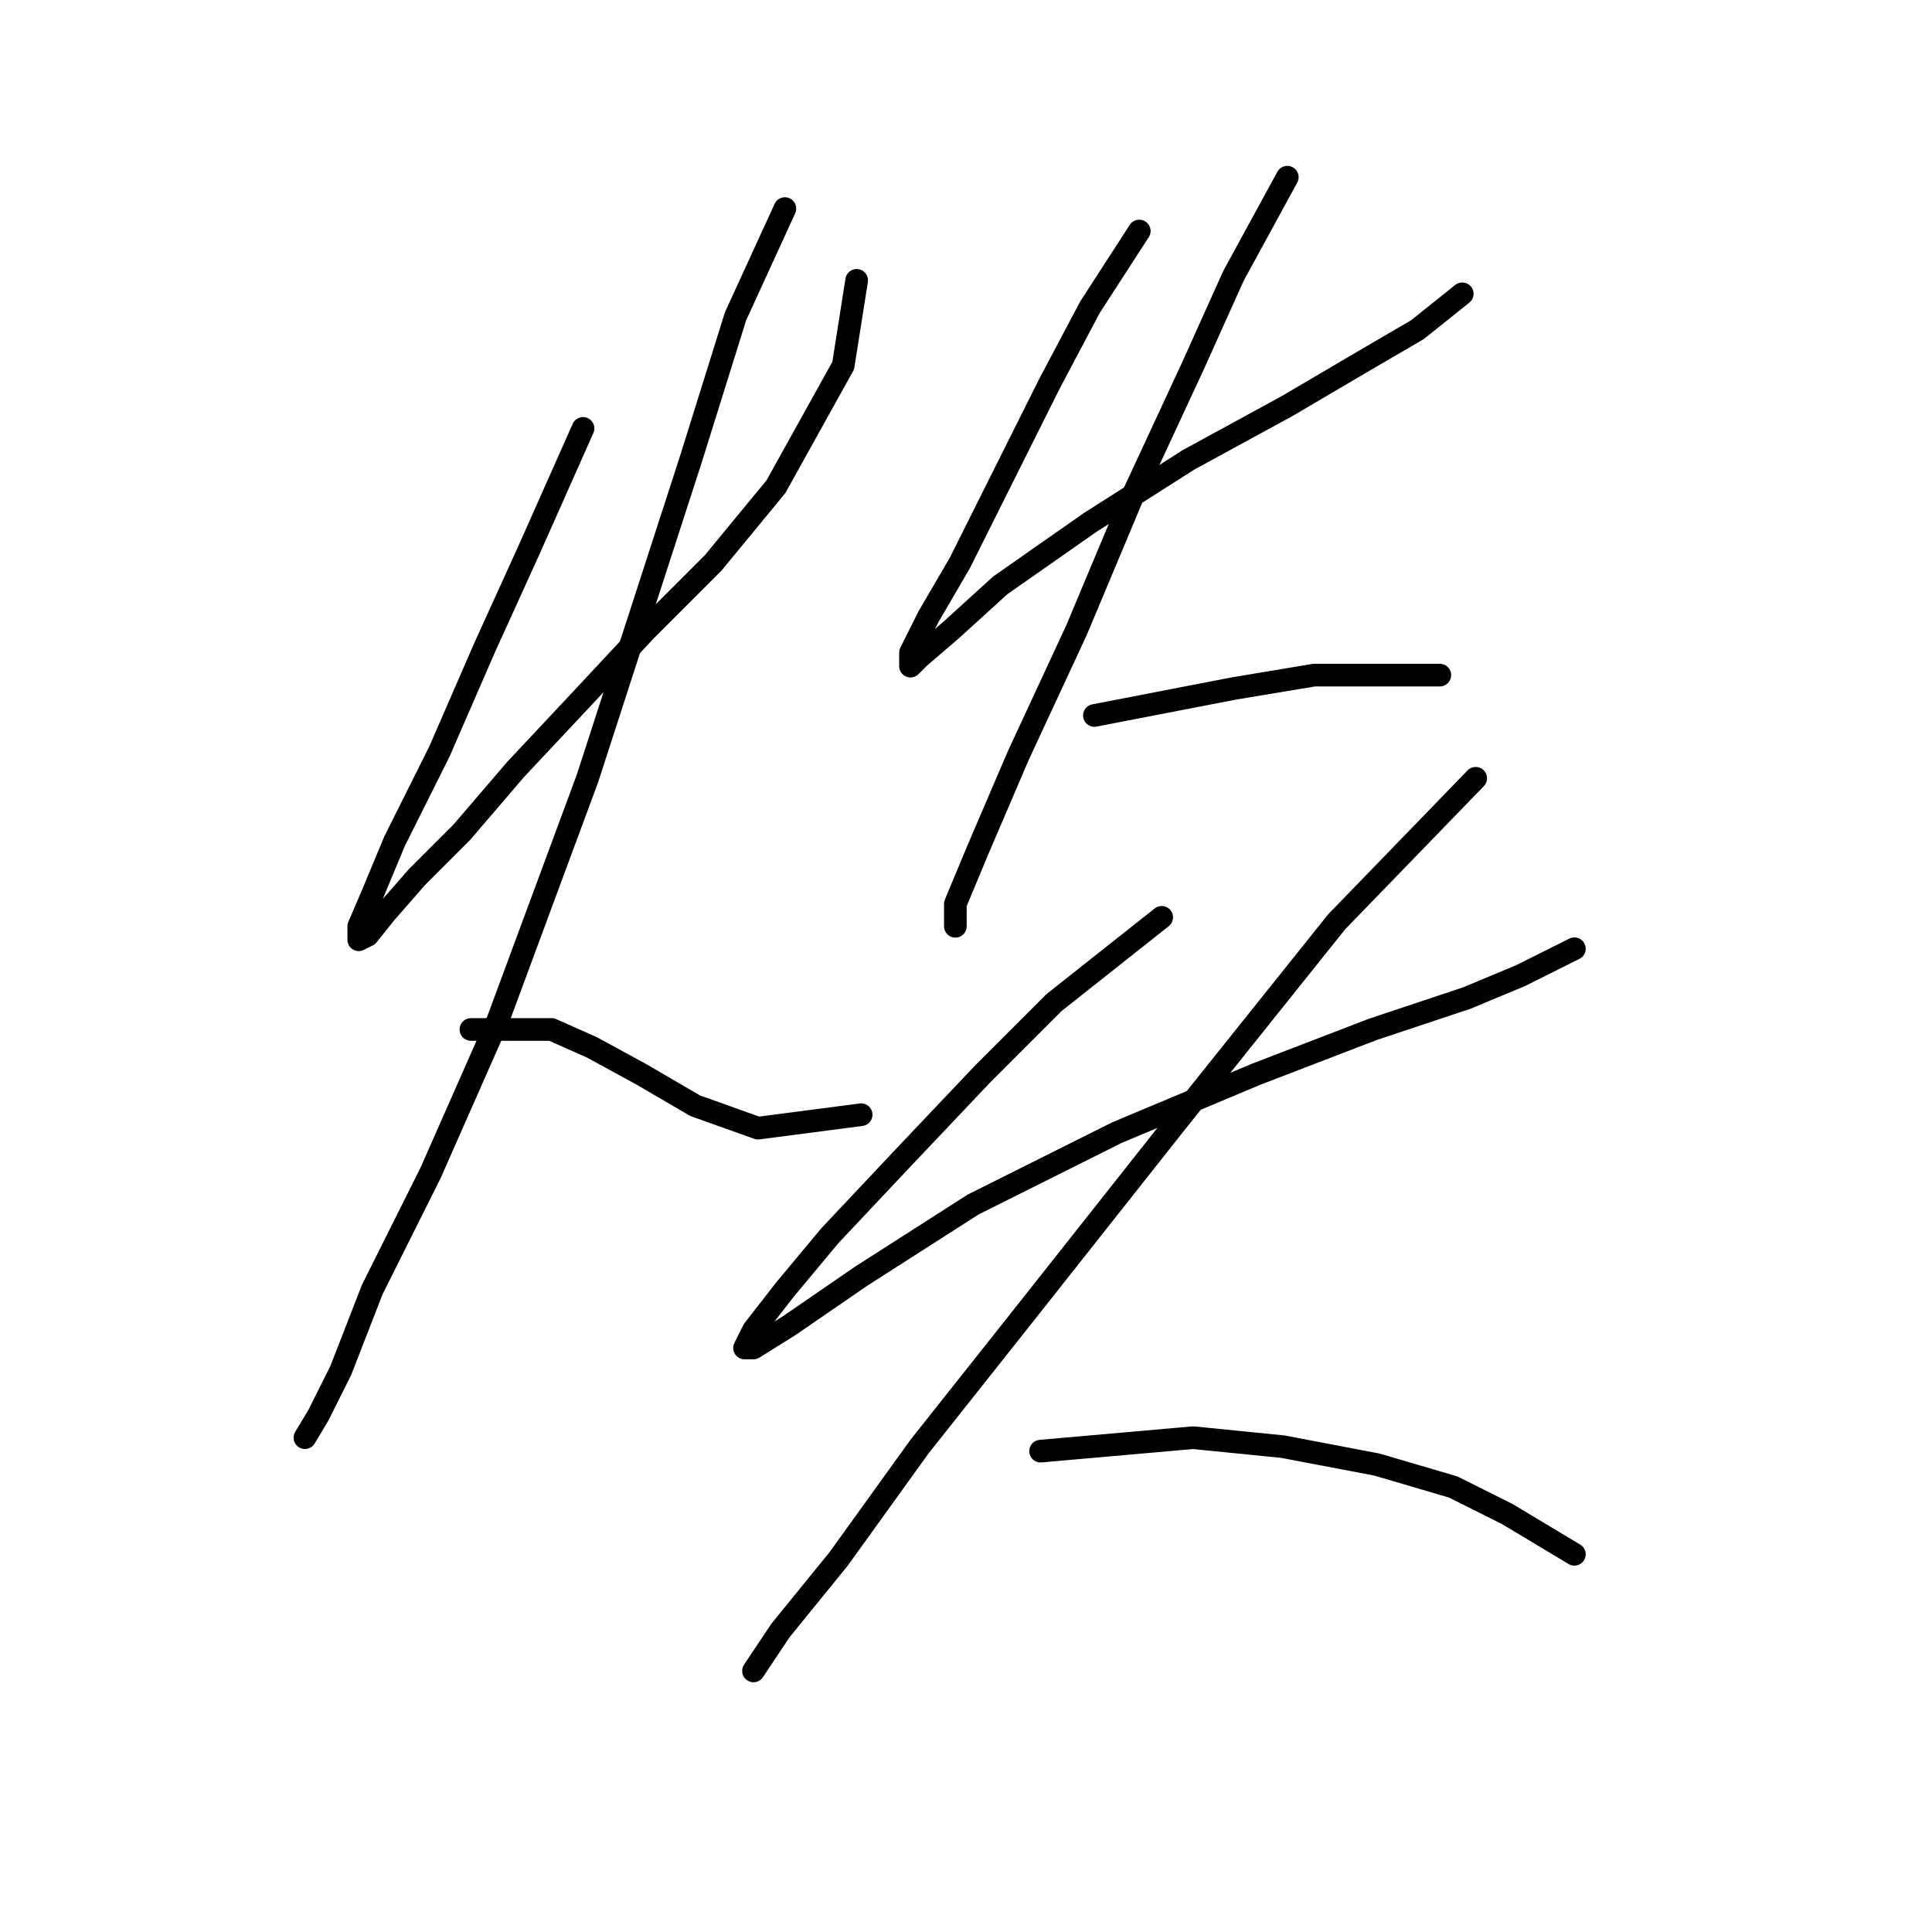 <?xml version="1.0" standalone="no"?>
    <svg width="256" height="256" xmlns="http://www.w3.org/2000/svg" version="1.1">
    <polyline stroke="black" stroke-width="3" stroke-linecap="round" fill="transparent" stroke-linejoin="round" points="77.256 56.764 70.123 72.812 64.18 85.889 58.236 99.559 52.292 111.447 49.32 118.579 47.537 122.74 47.537 124.523 48.726 123.929 51.103 120.957 55.264 116.202 61.208 110.258 68.34 101.937 77.256 92.427 85.577 83.511 94.493 74.595 102.814 64.491 111.73 48.443 113.513 37.149 113.513 37.149 " />
        <polyline stroke="black" stroke-width="3" stroke-linecap="round" fill="transparent" stroke-linejoin="round" points="104.003 27.639 97.465 41.904 91.521 60.925 77.85 103.126 65.963 135.222 57.047 155.431 49.32 170.885 45.159 181.584 42.187 187.528 40.404 190.5 40.404 190.5 " />
        <polyline stroke="black" stroke-width="3" stroke-linecap="round" fill="transparent" stroke-linejoin="round" points="62.396 136.411 73.095 136.411 78.445 138.788 84.983 142.355 92.115 146.515 100.437 149.487 114.108 147.704 114.108 147.704 " />
        <polyline stroke="black" stroke-width="3" stroke-linecap="round" fill="transparent" stroke-linejoin="round" points="150.959 30.611 144.421 40.716 139.072 50.82 132.533 63.896 127.184 74.595 123.023 81.728 120.646 86.483 120.646 88.266 121.835 87.077 125.995 83.511 132.533 77.567 144.421 69.246 157.497 60.925 170.574 53.792 180.678 47.848 187.811 43.687 193.755 38.932 193.755 38.932 " />
        <polyline stroke="black" stroke-width="3" stroke-linecap="round" fill="transparent" stroke-linejoin="round" points="170.574 23.479 163.441 36.555 158.092 48.443 150.365 65.085 142.638 83.511 134.911 100.154 129.561 112.636 126.59 119.768 126.59 122.74 126.59 122.74 " />
        <polyline stroke="black" stroke-width="3" stroke-linecap="round" fill="transparent" stroke-linejoin="round" points="145.015 94.804 163.441 91.238 174.14 89.455 183.65 89.455 190.783 89.455 190.783 89.455 " />
        <polyline stroke="black" stroke-width="3" stroke-linecap="round" fill="transparent" stroke-linejoin="round" points="153.931 121.551 139.666 132.845 130.156 142.355 119.457 153.648 109.947 163.752 104.003 170.885 99.842 176.234 98.654 178.612 99.842 178.612 104.597 175.64 114.108 169.102 128.967 159.592 147.987 150.082 166.413 142.355 181.867 136.411 194.349 132.25 201.482 129.278 208.614 125.712 208.614 125.712 " />
        <polyline stroke="black" stroke-width="3" stroke-linecap="round" fill="transparent" stroke-linejoin="round" points="195.538 103.126 177.112 122.146 155.714 148.893 135.505 174.451 121.835 191.688 111.136 206.548 103.409 216.058 99.842 221.407 99.842 221.407 " />
        <polyline stroke="black" stroke-width="3" stroke-linecap="round" fill="transparent" stroke-linejoin="round" points="137.883 192.283 158.092 190.5 169.979 191.688 182.461 194.066 192.566 197.038 199.698 200.604 208.614 205.953 208.614 205.953 " />
        </svg>